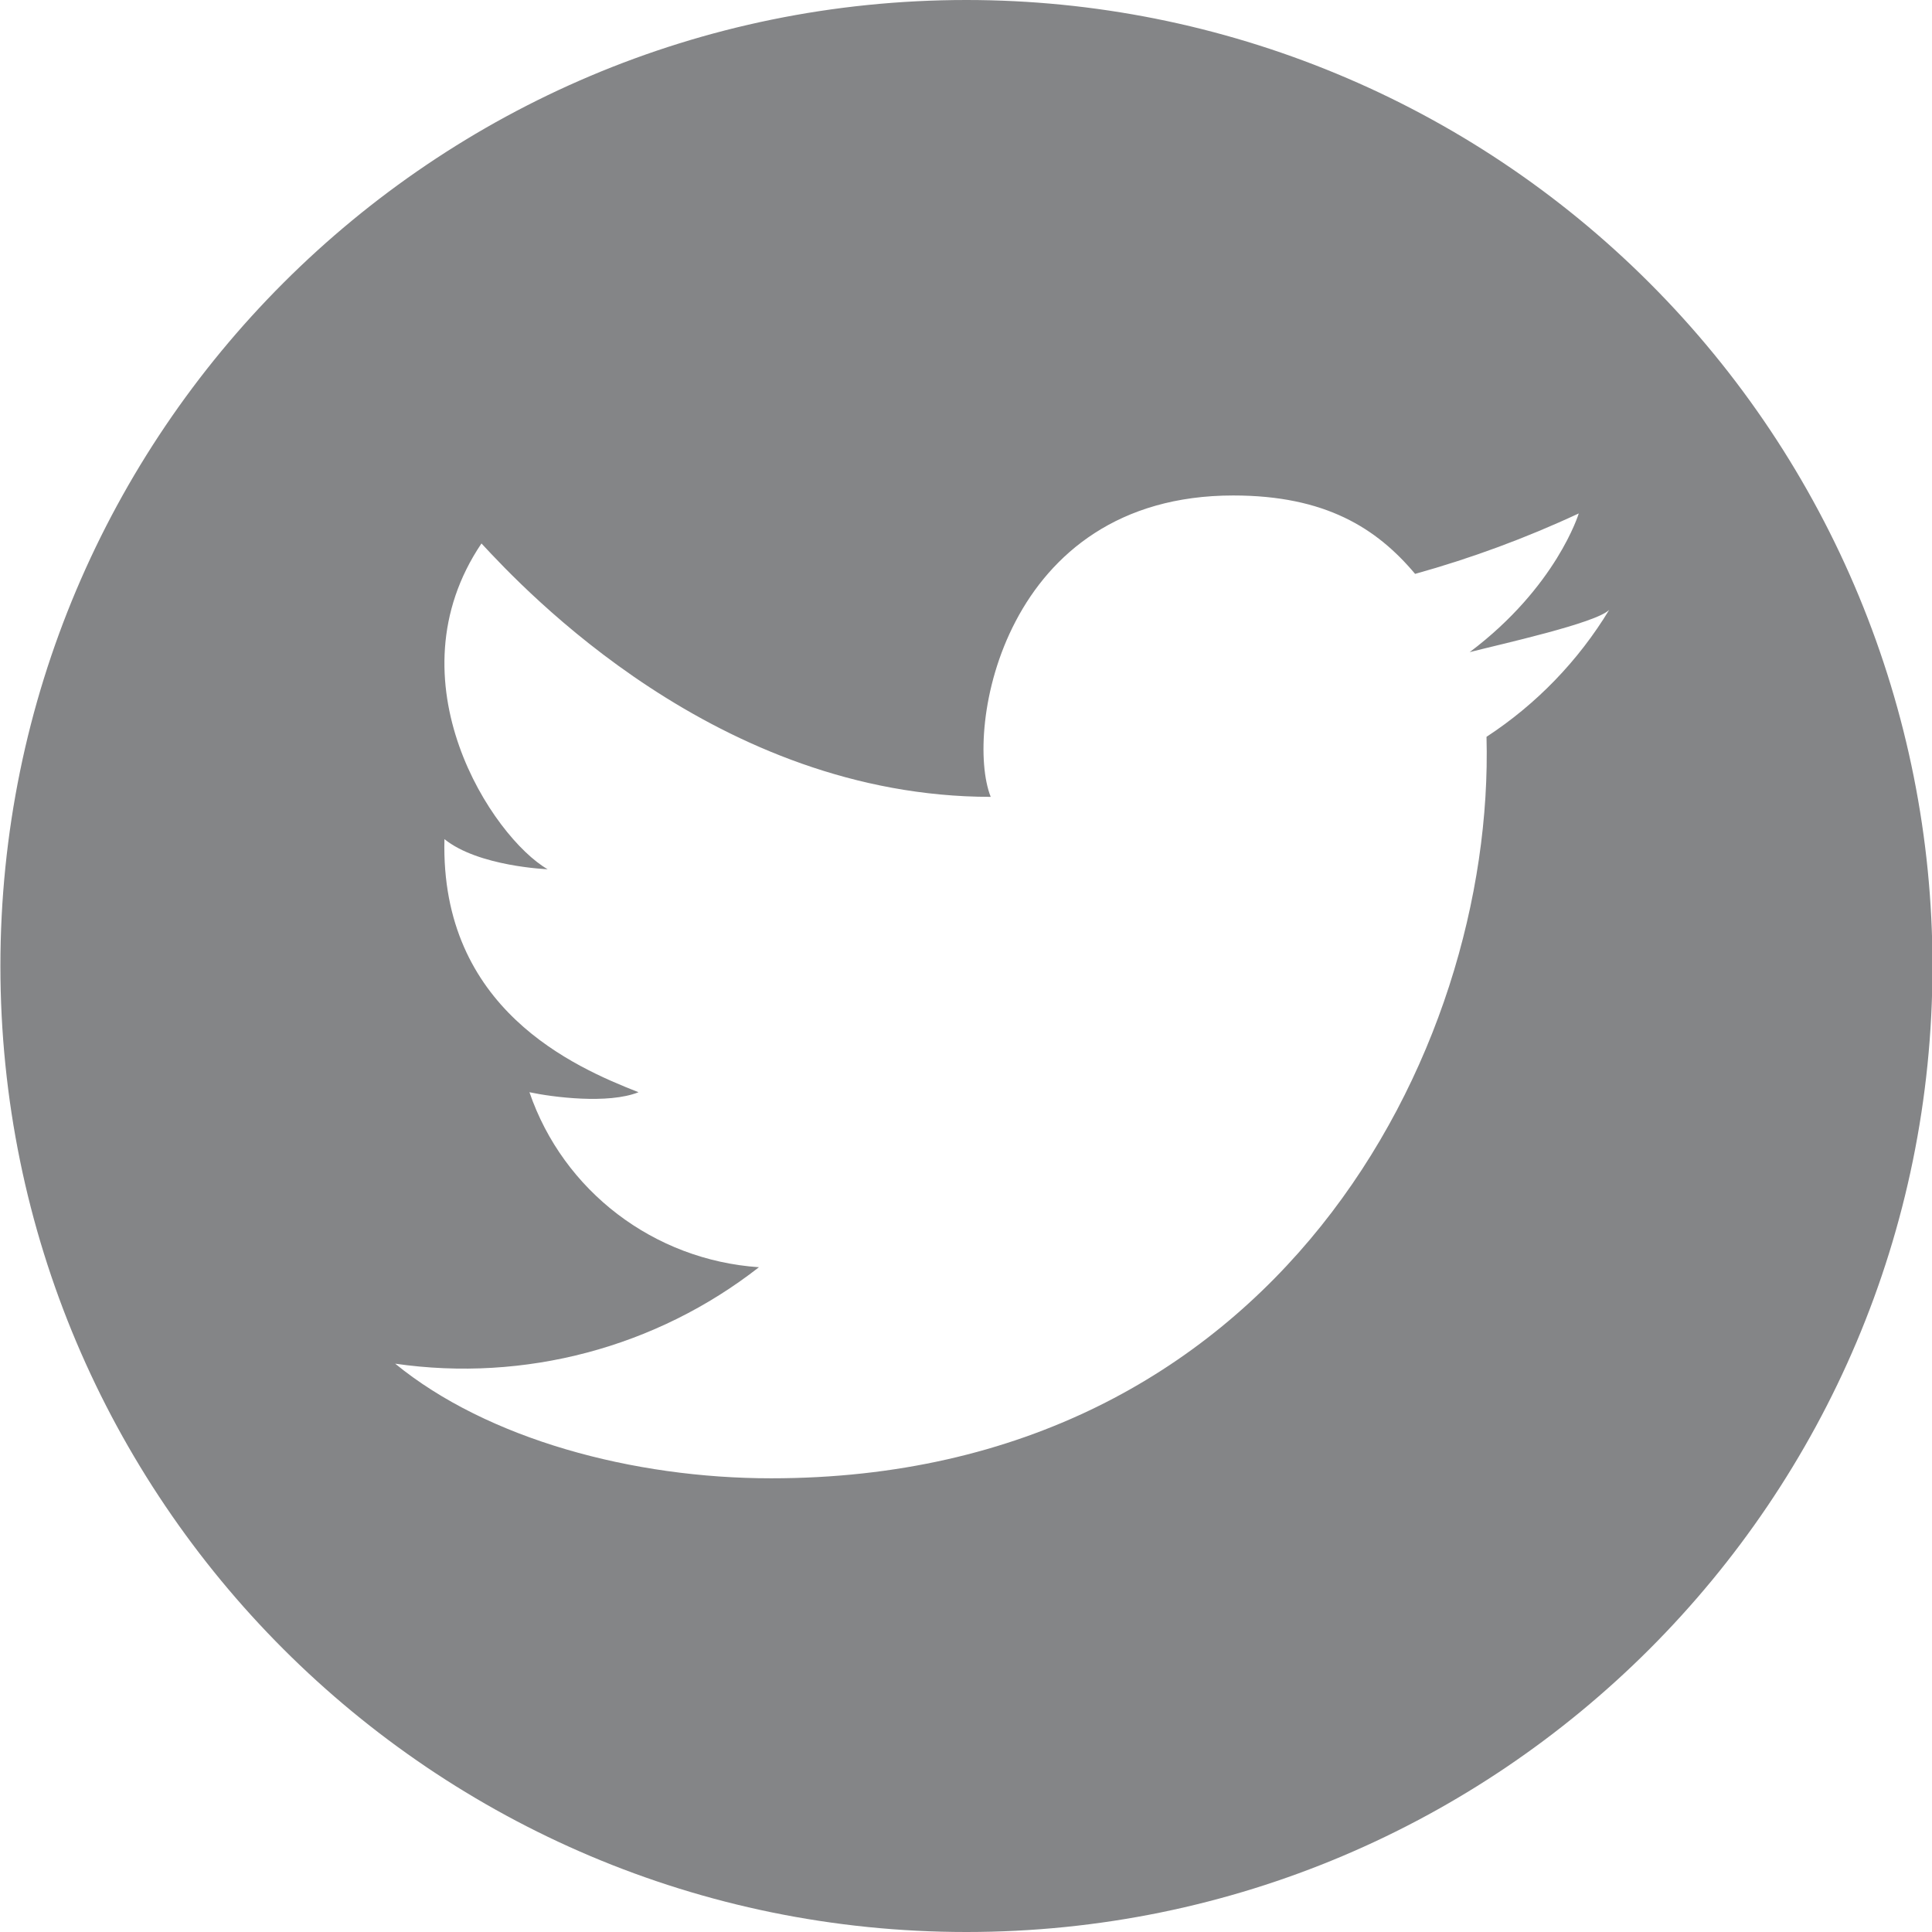 <?xml version="1.0" encoding="UTF-8"?>
<svg width="24px" height="24px" viewBox="0 0 24 24" version="1.1" xmlns="http://www.w3.org/2000/svg" xmlns:xlink="http://www.w3.org/1999/xlink">
    <title>Twitter icon</title>
    <g id="HECO" stroke="none" stroke-width="1" fill="none" fill-rule="evenodd" fill-opacity="0.64">
        <g id="HECO首页-Light" transform="translate(-492, -4425)" fill="#3F4143" fill-rule="nonzero">
            <g id="底部-Light" transform="translate(0, 4275)">
                <g id="编组" transform="translate(360, 80)">
                    <g id="编组-82" transform="translate(0, 70)">
                        <g id="Twitter-icon" transform="translate(132.005, 0)">
                            <path d="M12,0 C5.373,0 0,5.373 0,12 C0,18.627 5.373,24 12,24 C18.628,24 24.001,18.627 24.001,12 C24.001,8.817 22.737,5.765 20.486,3.515 C18.236,1.264 15.183,0 12,0 Z M18.461,9.153 C18.566,13.076 15.838,18.364 9.575,18.364 C7.858,18.364 6.05,17.878 4.904,16.94 C6.513,17.173 8.147,16.739 9.423,15.742 C8.117,15.653 6.993,14.796 6.572,13.568 C6.857,13.629 7.55,13.719 7.927,13.568 C7.129,13.255 5.463,12.535 5.516,10.424 C5.937,10.765 6.798,10.798 6.798,10.798 C6.116,10.405 4.824,8.459 5.976,6.751 C6.504,7.32 8.907,9.897 12.302,9.899 C11.973,9.067 12.456,6.155 15.315,6.155 C16.459,6.155 17.097,6.561 17.574,7.129 C18.271,6.935 18.951,6.684 19.607,6.378 C19.607,6.378 19.332,7.289 18.252,8.101 C18.642,8.001 19.821,7.741 19.985,7.576 C19.602,8.208 19.082,8.747 18.461,9.153 Z"></path>
                        </g>
                    </g>
                </g>
            </g>
        </g>
    </g>
</svg>